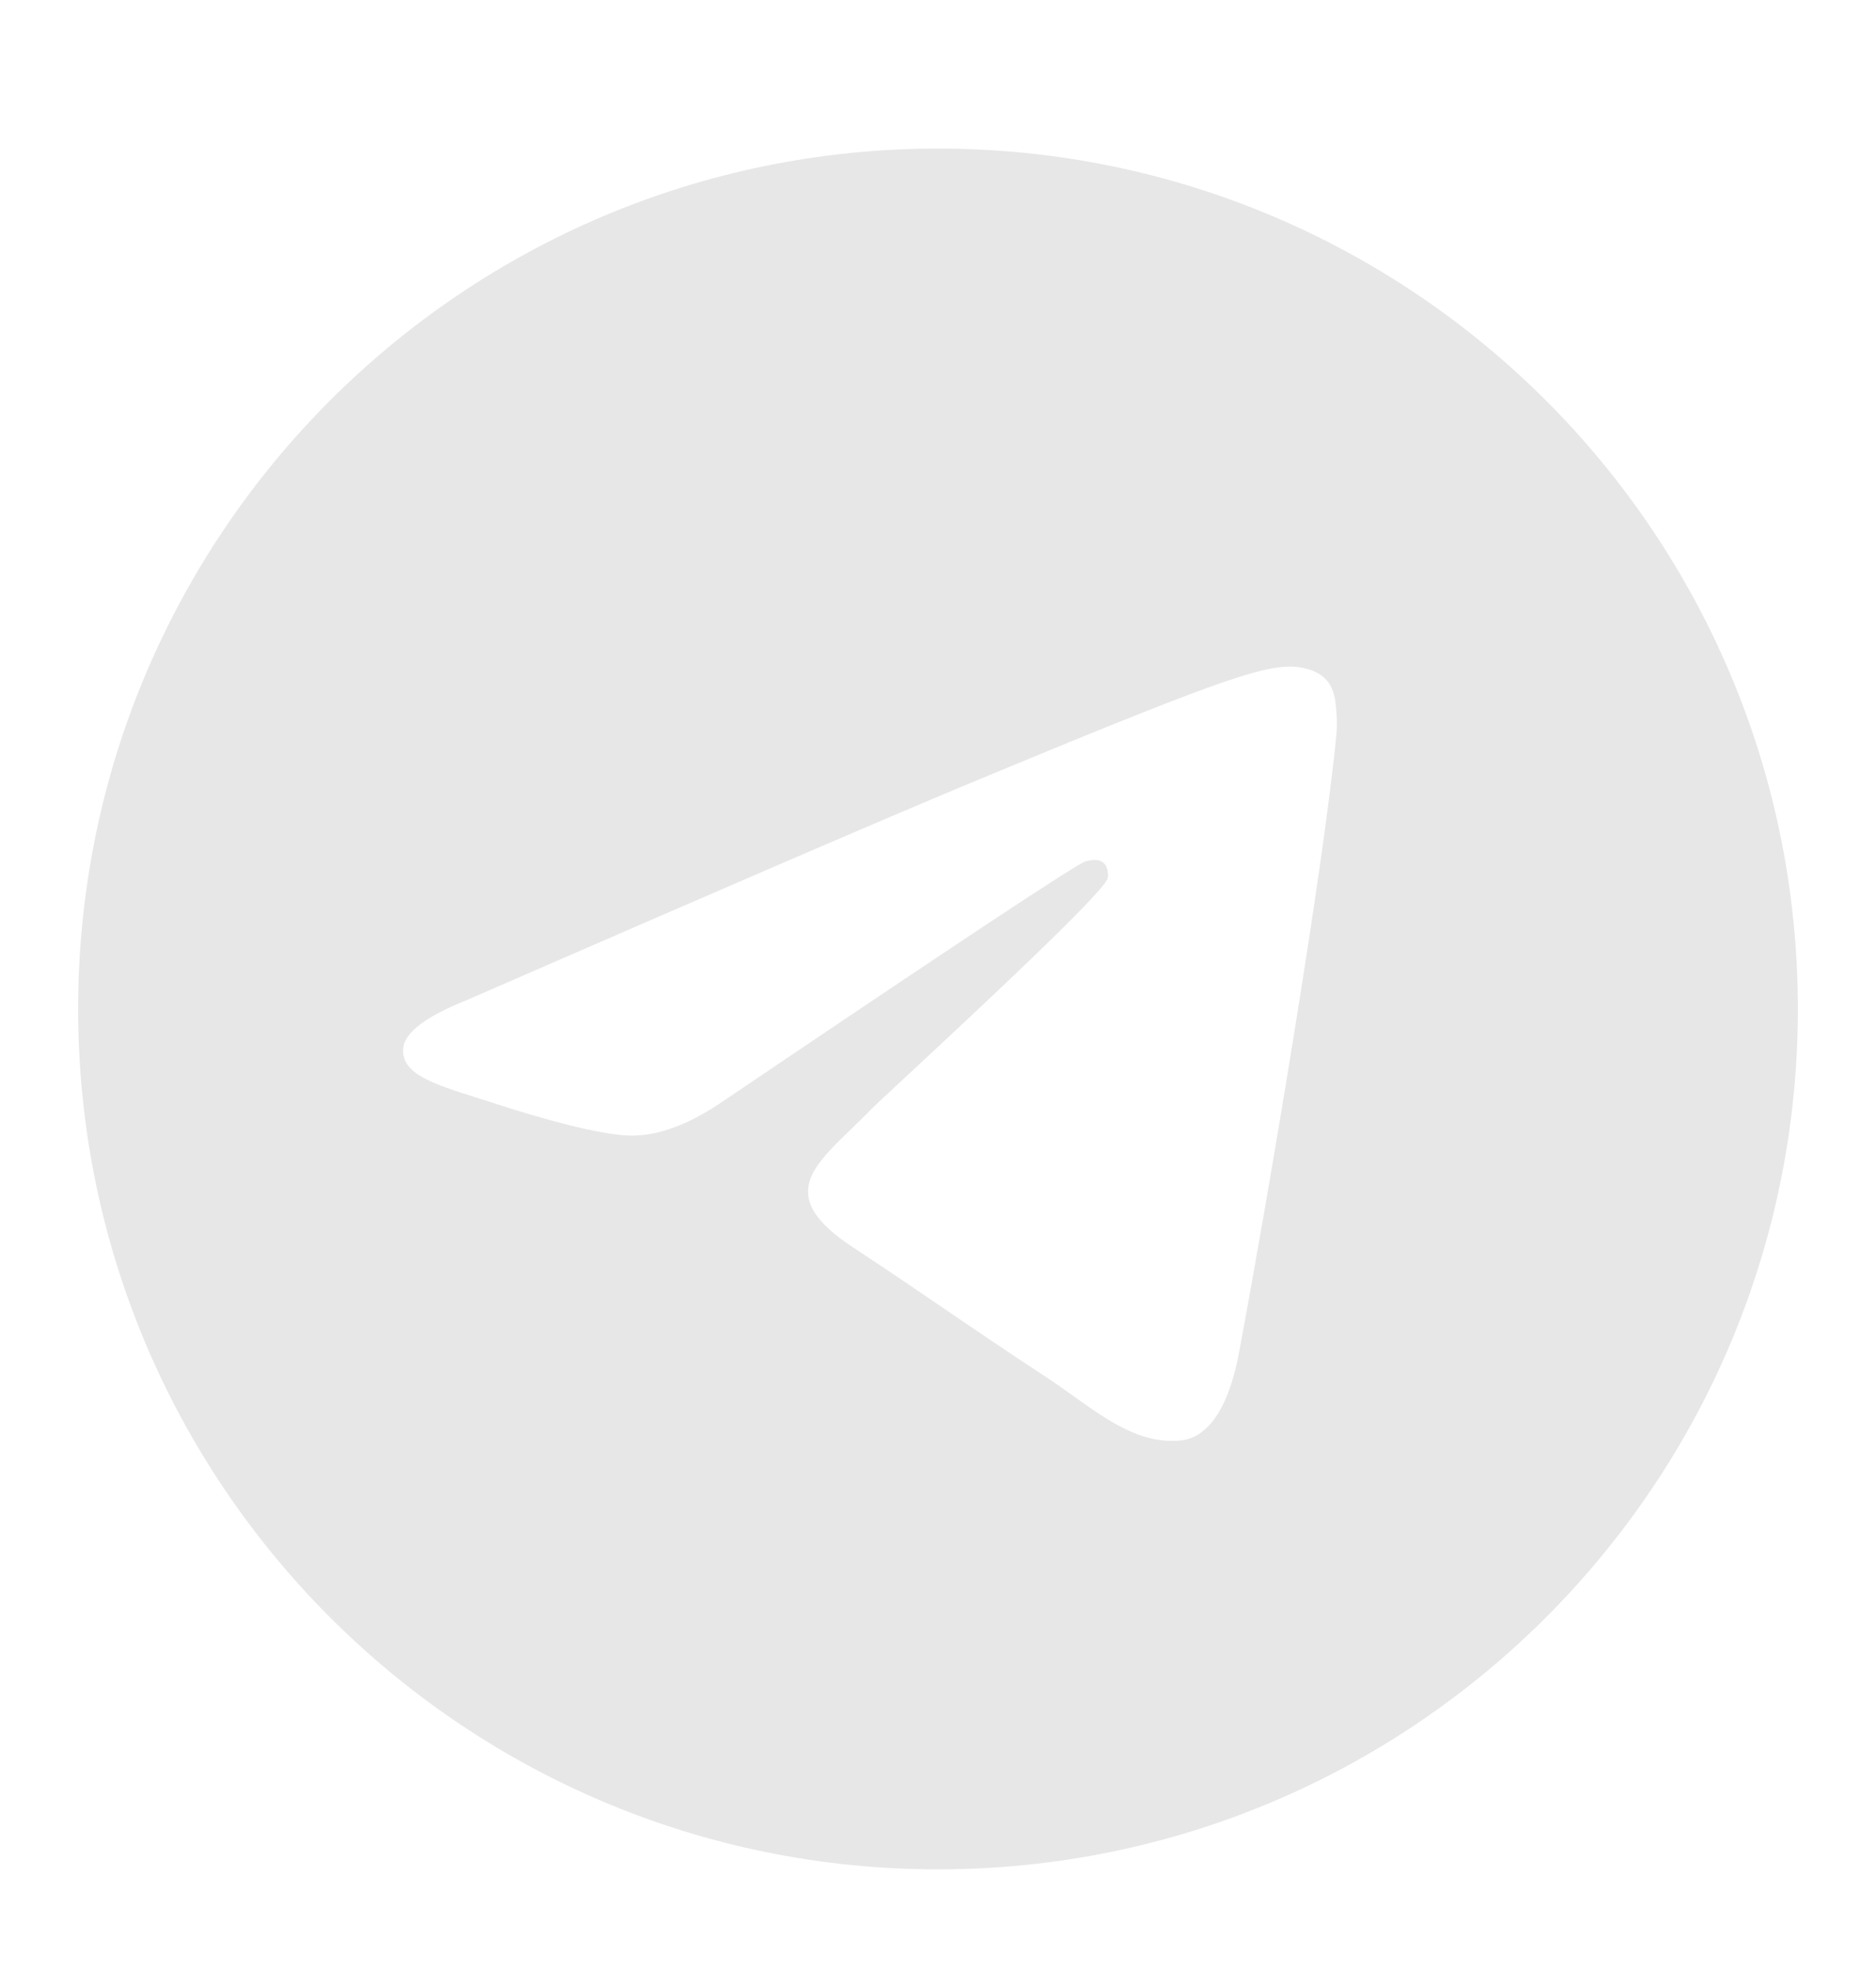 <svg width="20" height="21" viewBox="0 0 20 21" fill="none" xmlns="http://www.w3.org/2000/svg">
<path fill-rule="evenodd" clip-rule="evenodd" d="M19.167 10.75C19.167 15.812 15.063 19.917 10 19.917C4.937 19.917 0.833 15.812 0.833 10.75C0.833 5.687 4.937 1.583 10 1.583C15.063 1.583 19.167 5.687 19.167 10.75ZM10.328 8.35C9.436 8.721 7.654 9.489 4.982 10.653C4.548 10.826 4.321 10.995 4.3 11.16C4.265 11.439 4.615 11.548 5.09 11.698C5.155 11.718 5.222 11.739 5.291 11.762C5.759 11.914 6.388 12.092 6.716 12.099C7.013 12.105 7.344 11.983 7.71 11.732C10.207 10.046 11.495 9.194 11.576 9.176C11.633 9.163 11.713 9.147 11.766 9.195C11.82 9.242 11.814 9.332 11.809 9.357C11.774 9.504 10.403 10.779 9.693 11.439C9.472 11.645 9.315 11.79 9.283 11.824C9.211 11.898 9.138 11.969 9.067 12.037C8.633 12.456 8.307 12.77 9.085 13.284C9.46 13.53 9.759 13.734 10.058 13.938C10.384 14.16 10.71 14.382 11.131 14.658C11.239 14.728 11.341 14.801 11.441 14.872C11.821 15.143 12.162 15.386 12.583 15.348C12.828 15.325 13.081 15.095 13.21 14.408C13.513 12.784 14.11 9.267 14.248 7.817C14.26 7.69 14.245 7.528 14.233 7.456C14.221 7.385 14.195 7.283 14.102 7.208C13.993 7.119 13.823 7.1 13.747 7.102C13.402 7.108 12.874 7.292 10.328 8.35Z" fill="#E7E7E7"/>
</svg>
